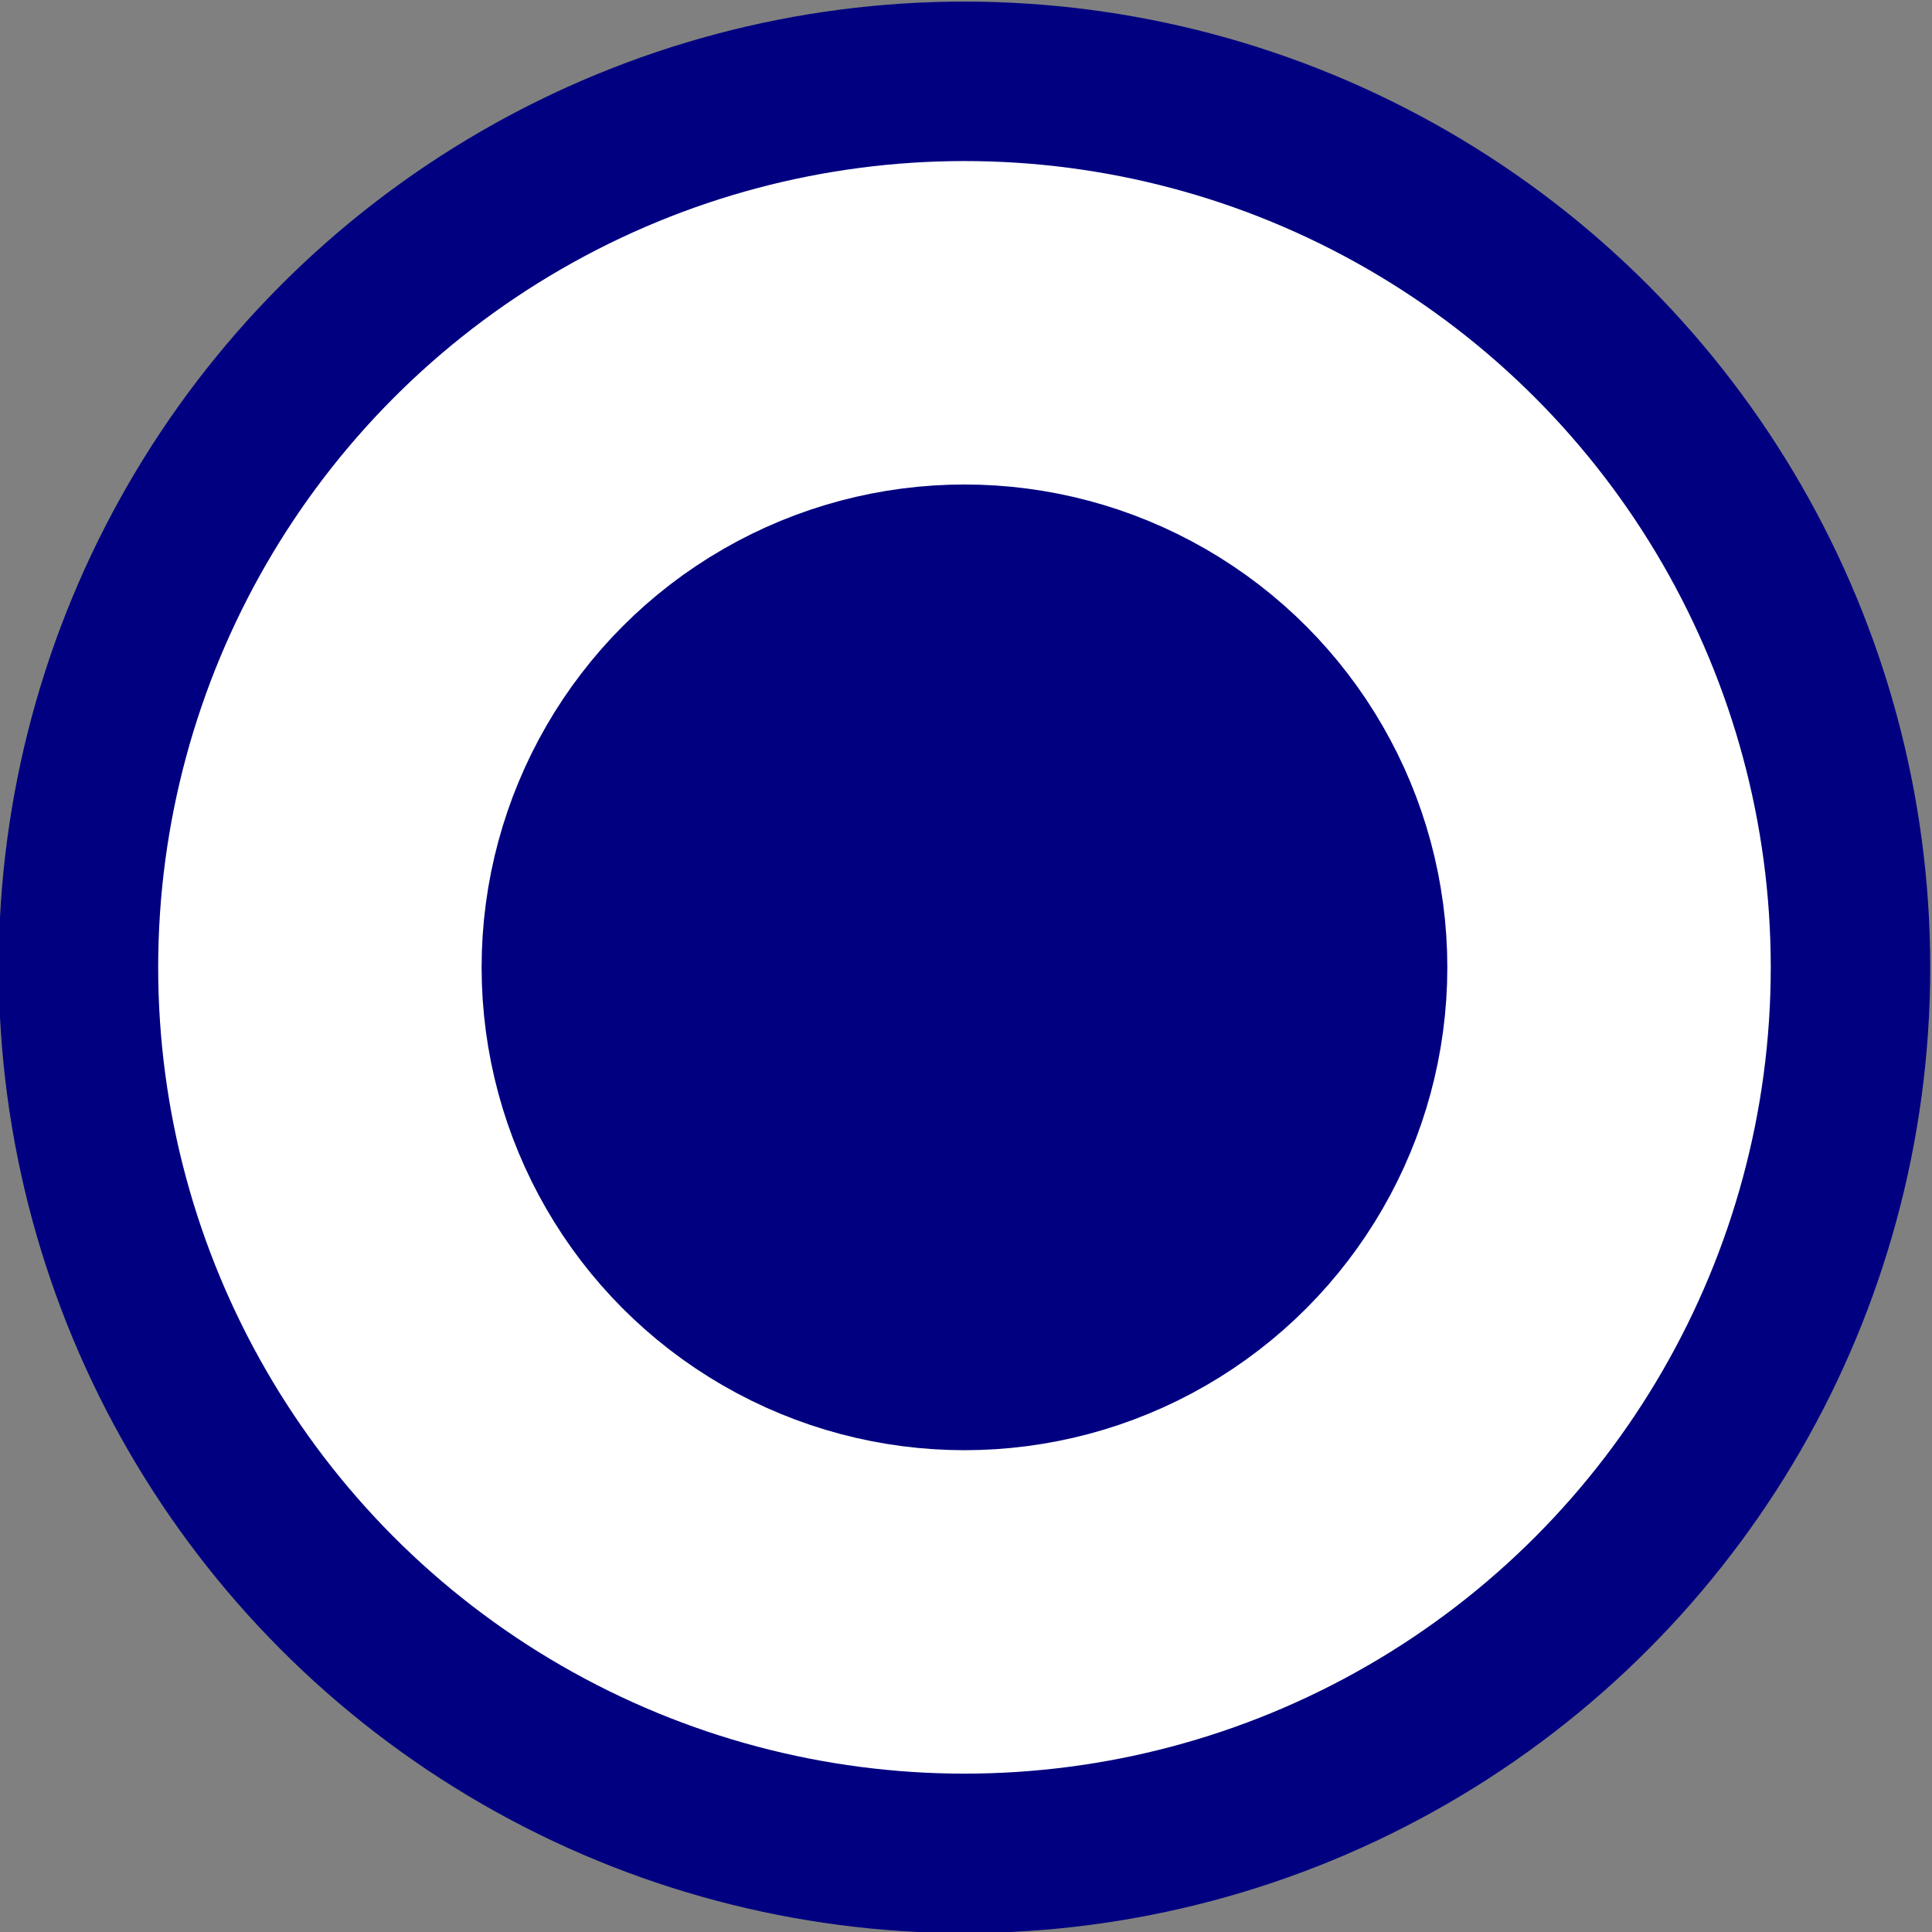 <?xml version="1.0" encoding="UTF-8" standalone="no"?>
<svg
   xmlns:dc="http://purl.org/dc/elements/1.1/"
   xmlns:cc="http://creativecommons.org/ns#"
   xmlns:rdf="http://www.w3.org/1999/02/22-rdf-syntax-ns#"
   xmlns:svg="http://www.w3.org/2000/svg"
   xmlns="http://www.w3.org/2000/svg"
   xmlns:sodipodi="http://sodipodi.sourceforge.net/DTD/sodipodi-0.dtd"
   xmlns:inkscape="http://www.inkscape.org/namespaces/inkscape"
   version="1.1"
   id="svg2"
   xml:space="preserve"
   width="50"
   height="50"
   viewBox="0 0 50 50"
   sodipodi:docname="FLipPad_favicon.svg"
   inkscape:version="1.0.1 (3bc2e813f5, 2020-09-07)"><rect x="0" y="0" width="50" height="50" fill="#808080" stroke="none"/><defs
     id="defs6" /><sodipodi:namedview
     pagecolor="#ffffff"
     bordercolor="#666666"
     borderopacity="1"
     objecttolerance="10"
     gridtolerance="10"
     guidetolerance="10"
     inkscape:pageopacity="0"
     inkscape:pageshadow="2"
     inkscape:window-width="1920"
     inkscape:window-height="1017"
     id="namedview4"
     inkscape:document-rotation="0"
     showgrid="false"
     inkscape:zoom="6.0600898"
     inkscape:cx="22.935182"
     inkscape:cy="4.9031962"
     inkscape:window-x="1912"
     inkscape:window-y="-8"
     inkscape:window-maximized="1"
     inkscape:current-layer="g10"
     fit-margin-top="0"
     fit-margin-left="0"
     fit-margin-right="0"
     fit-margin-bottom="0" /><g
     id="g10"
     inkscape:groupmode="layer"
     inkscape:label="ink_ext_XXXXXX"
     transform="matrix(1.333,0,0,-1.333,-130.83,166.021)"><circle
       style="font-style:normal;font-weight:normal;font-size:50.496px;line-height:1.25;font-family:sans-serif;letter-spacing:0px;word-spacing:0px;fill:#ffffff;fill-opacity:1;stroke:#000080;stroke-width:3.096"
       id="path847"
       cx="116.872"
       cy="-105.766"
       r="17.202"
       transform="scale(1,-1)" /><circle
       style="font-style:normal;font-weight:normal;font-size:50.496px;line-height:1.25;font-family:sans-serif;letter-spacing:0px;word-spacing:0px;fill:#000080;fill-opacity:1;stroke:#000080;stroke-width:4.587"
       id="path845"
       cx="116.872"
       cy="-105.766"
       r="7.081"
       transform="scale(1,-1)" /></g></svg>
